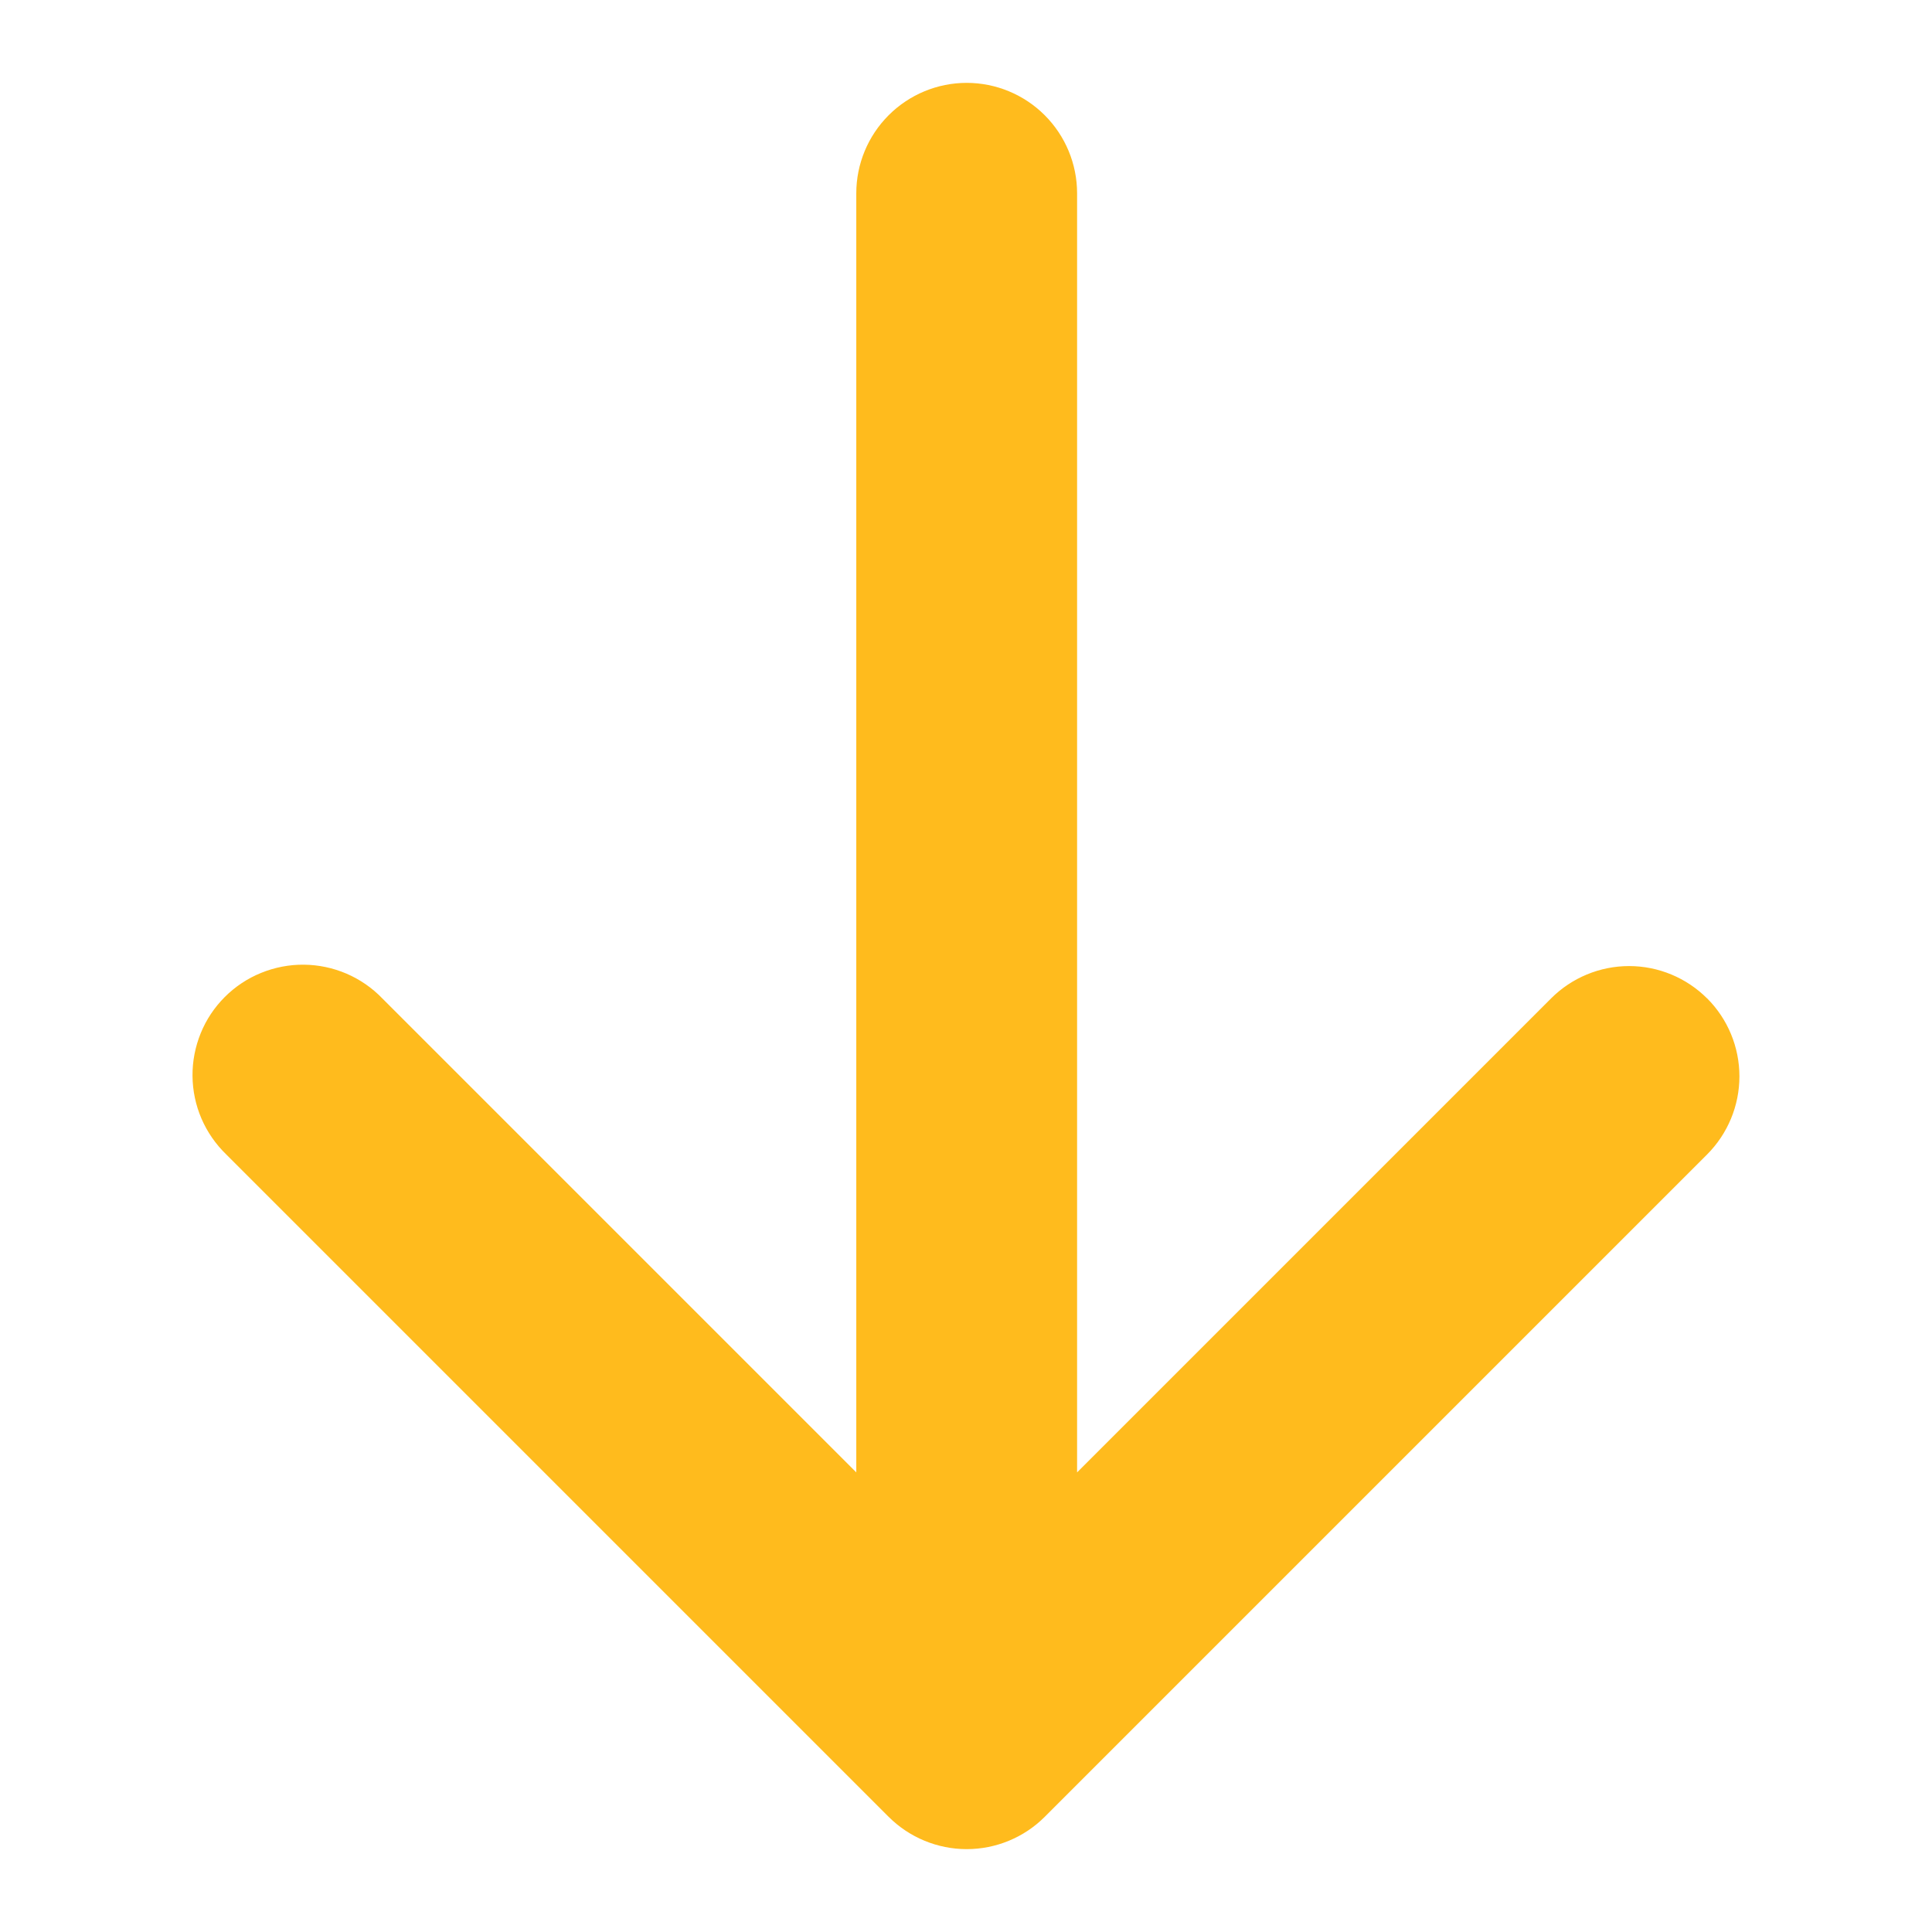 <svg width="28" height="28" fill="none" viewBox="0 0 24 28" xmlns="http://www.w3.org/2000/svg">
  <path
    d="m22.741 14.469c0.3 0.3 0.468 0.707 0.468 1.131 0 0.424-0.169 0.831-0.468 1.131l-9.6 9.6c-0.3 0.3-0.707 0.468-1.131 0.468-0.424 0-0.831-0.169-1.131-0.468l-9.6-9.6c-0.153-0.148-0.275-0.324-0.359-0.519-0.084-0.195-0.128-0.405-0.13-0.618-0.002-0.212 0.039-0.423 0.119-0.62 0.08-0.197 0.199-0.375 0.349-0.525 0.15-0.15 0.329-0.269 0.526-0.349 0.197-0.08 0.407-0.121 0.62-0.119 0.212 0.002 0.422 0.046 0.618 0.13 0.195 0.084 0.372 0.206 0.519 0.359l6.869 6.869v-18.538c0-0.424 0.169-0.831 0.469-1.131 0.3-0.3 0.707-0.469 1.131-0.469 0.424 0 0.831 0.169 1.131 0.469 0.3 0.3 0.469 0.707 0.469 1.131v18.538l6.869-6.869c0.3-0.3 0.707-0.469 1.131-0.469 0.424 0 0.831 0.169 1.131 0.469z"
    clip-rule="evenodd" fill="#ffbb1d" fill-rule="evenodd"></path>
</svg>